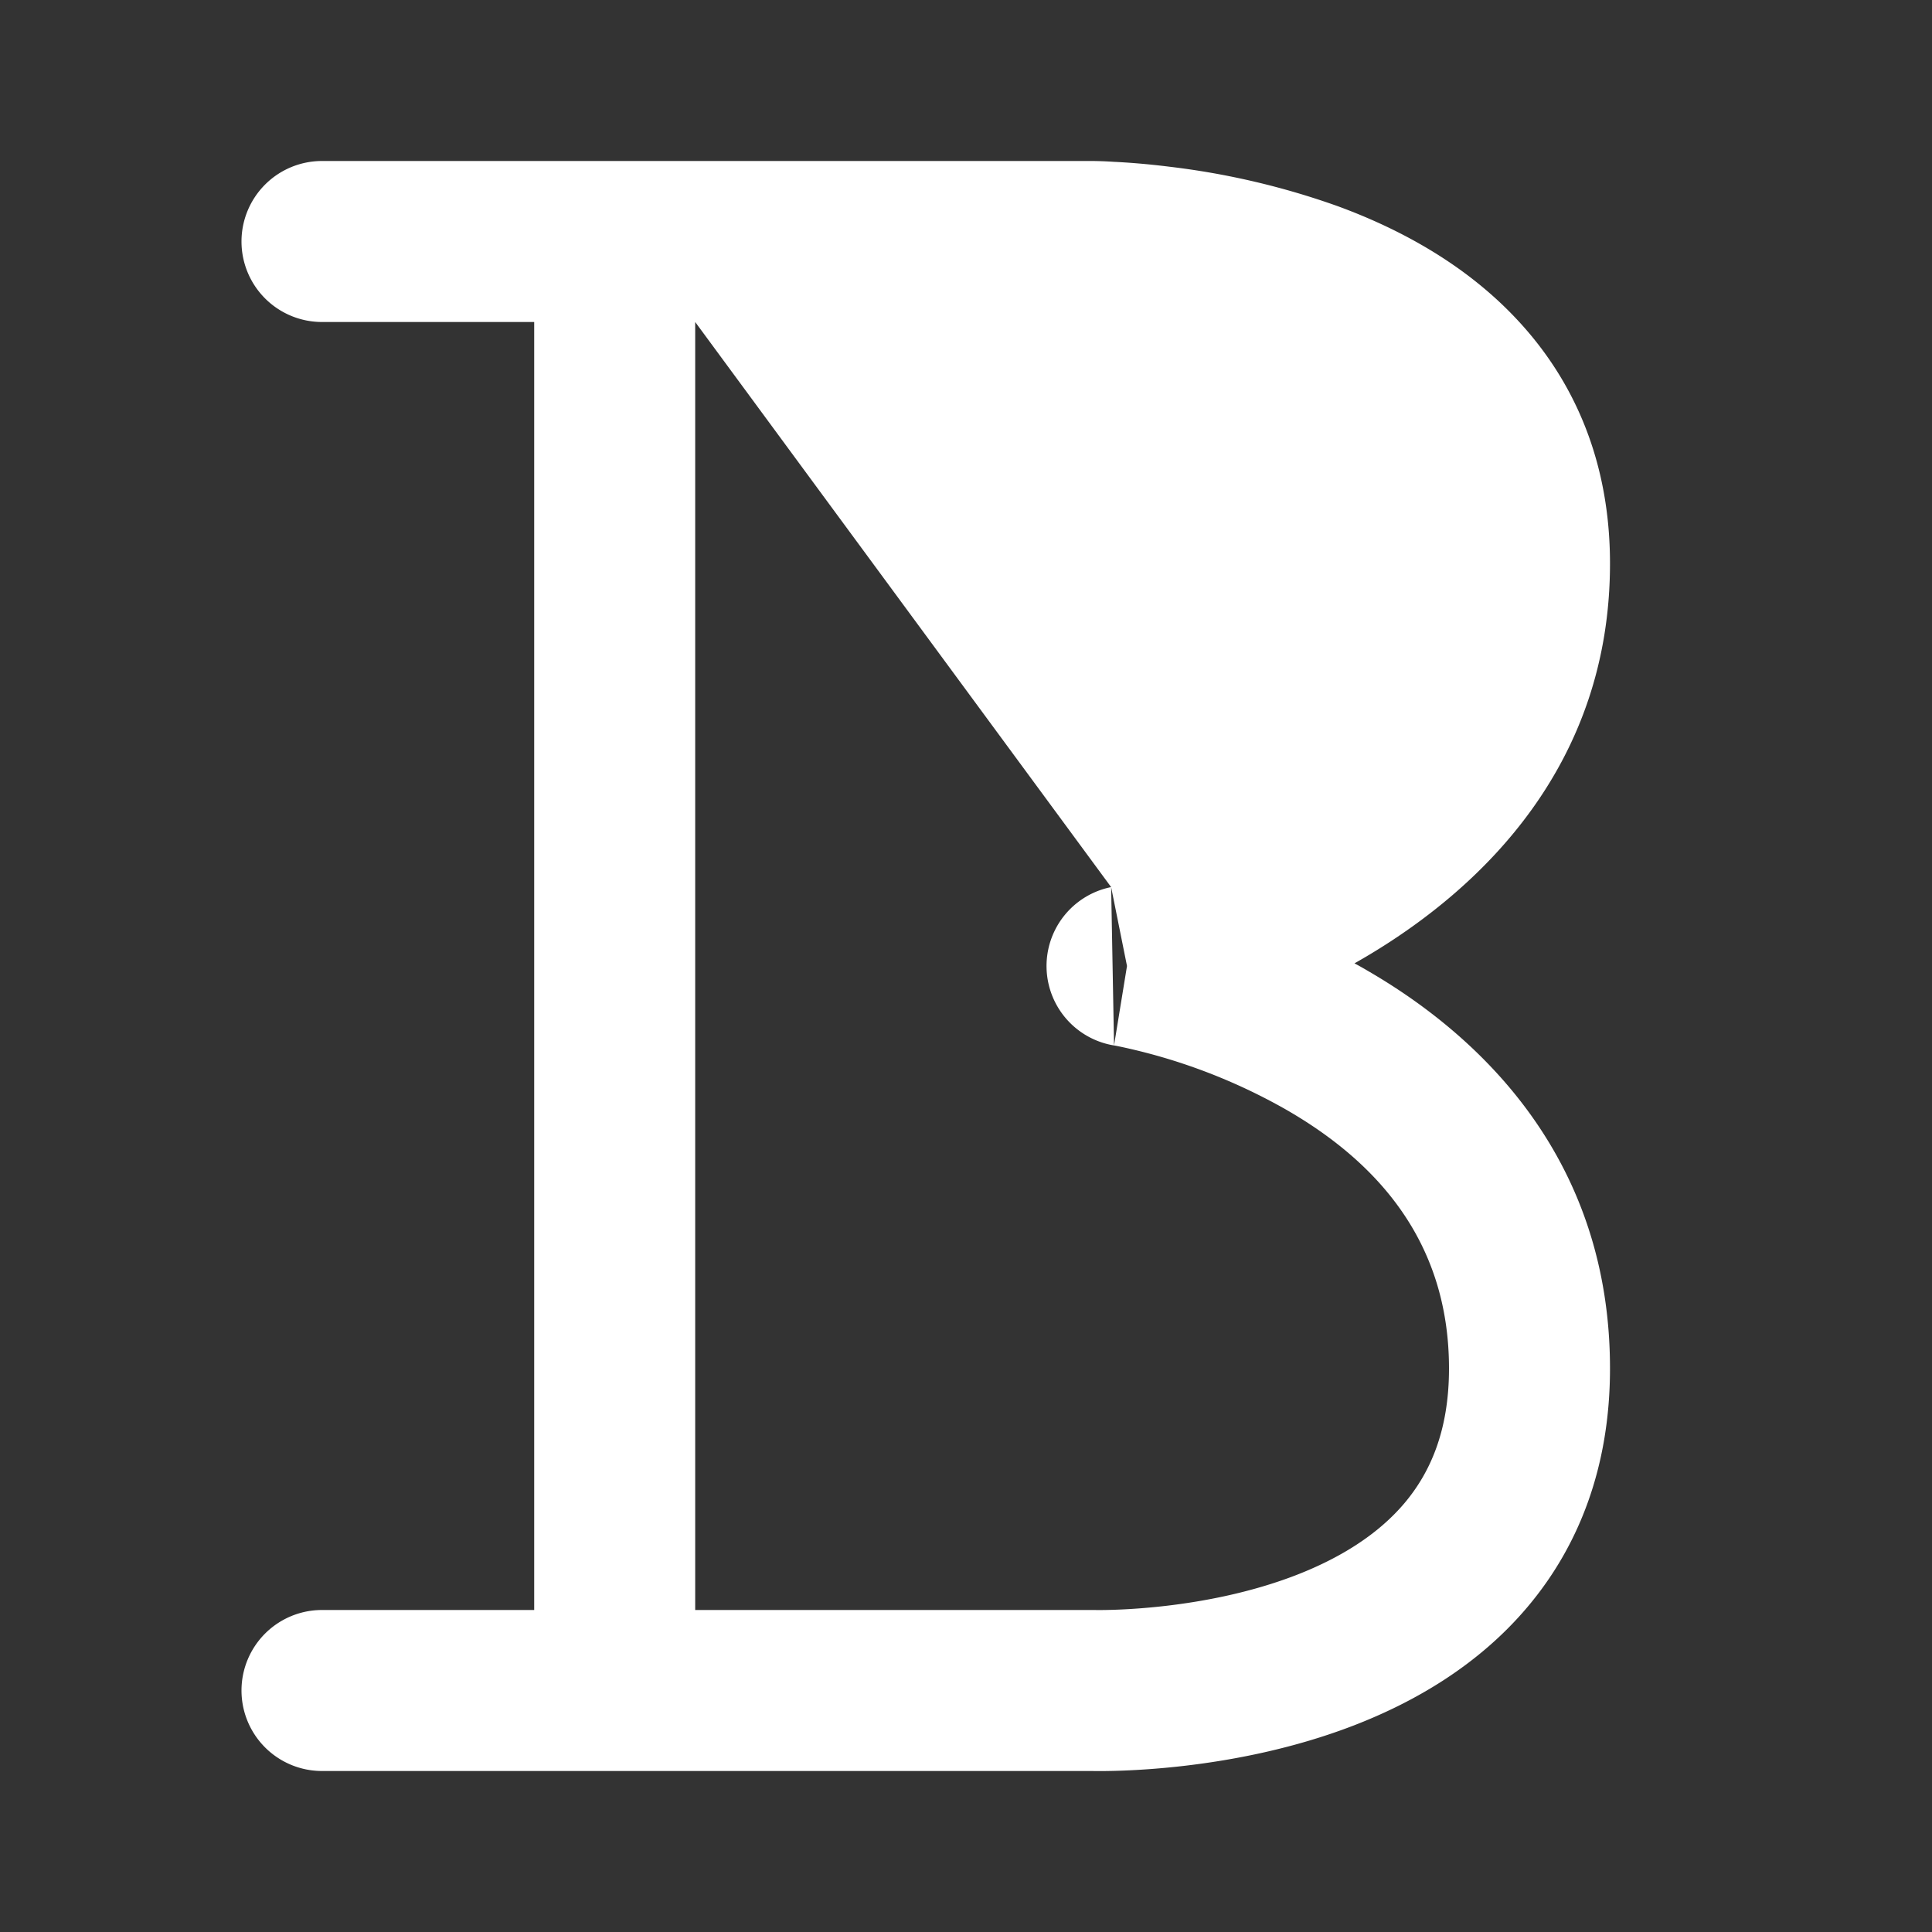 <svg width="24" height="24" fill="none" xmlns="http://www.w3.org/2000/svg"><rect width="100%" height="100%" fill="#333333" stroke="none"/><path fill-rule="evenodd" clip-rule="evenodd" d="M3 3a1 1 0 0 1 1-1h9.546v0h.027a4.543 4.543 0 0 1 .26.01c.168.008.404.025.686.06a9.557 9.557 0 0 1 2.098.491c.772.283 1.614.732 2.27 1.454C19.565 4.759 20 5.748 20 7c0 2.497-1.585 4.017-2.985 4.857a8.592 8.592 0 0 1-.189.11c.06.032.118.065.177.1C18.428 12.896 20 14.422 20 17c0 1.227-.39 2.209-1.022 2.959-.616.732-1.417 1.189-2.168 1.478-1.484.571-2.996.568-3.25.563H4a1 1 0 1 1 0-2h2.636V4H4a1 1 0 0 1-1-1zm5.636 1v16h4.956c.18.004 1.381 0 2.5-.43.55-.212 1.025-.506 1.357-.9.317-.377.551-.897.551-1.67 0-1.606-.928-2.58-2.003-3.204a7.168 7.168 0 0 0-2.129-.804l-.028-.005h-.001L14 12l-.197-.98m0 0h-.001a1 1 0 0 0 .037 1.967M13.544 4z" fill="#fff"/></svg>